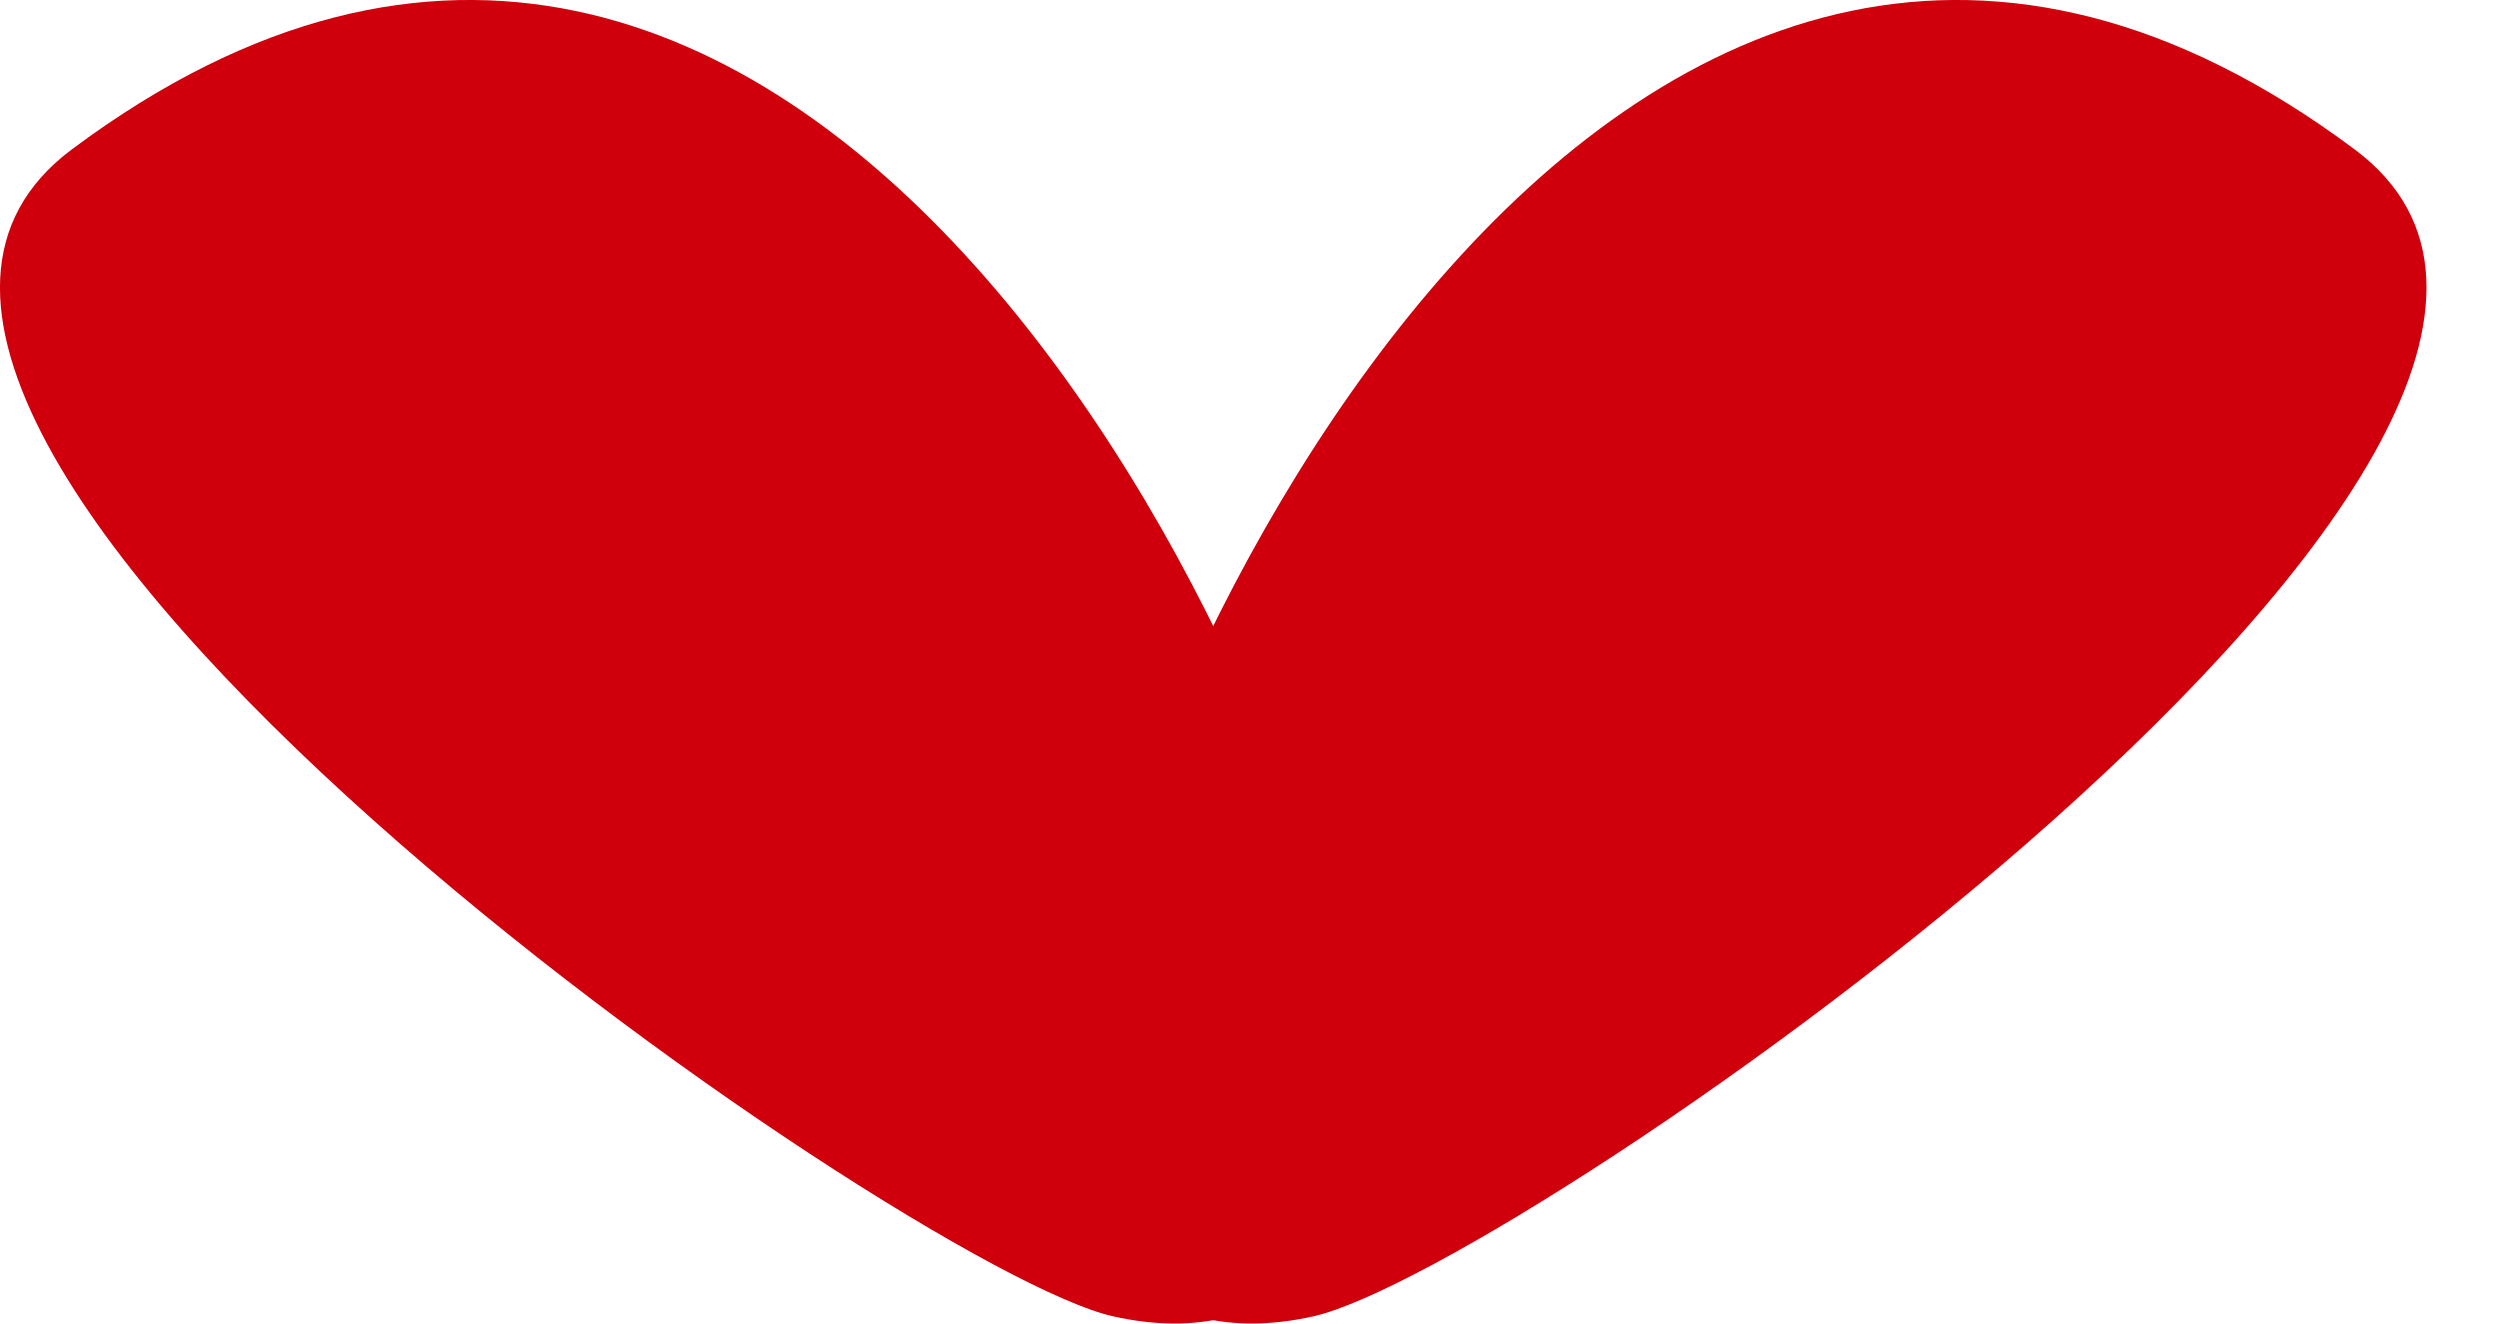 <svg width="17" height="9" viewBox="0 0 17 9" fill="none" xmlns="http://www.w3.org/2000/svg">
<path d="M0.487 1.017C5.448 -2.687 8.986 4.72 9.269 7.364C9.382 8.418 8.715 9.208 7.569 8.951C6.153 8.634 -2.062 2.922 0.487 1.017Z" fill="#CF000C"/>
<path d="M16.013 1.017C11.052 -2.687 7.514 4.72 7.231 7.364C7.118 8.418 7.785 9.208 8.931 8.951C10.347 8.634 18.562 2.922 16.013 1.017Z" fill="#CF000C"/>
</svg>

